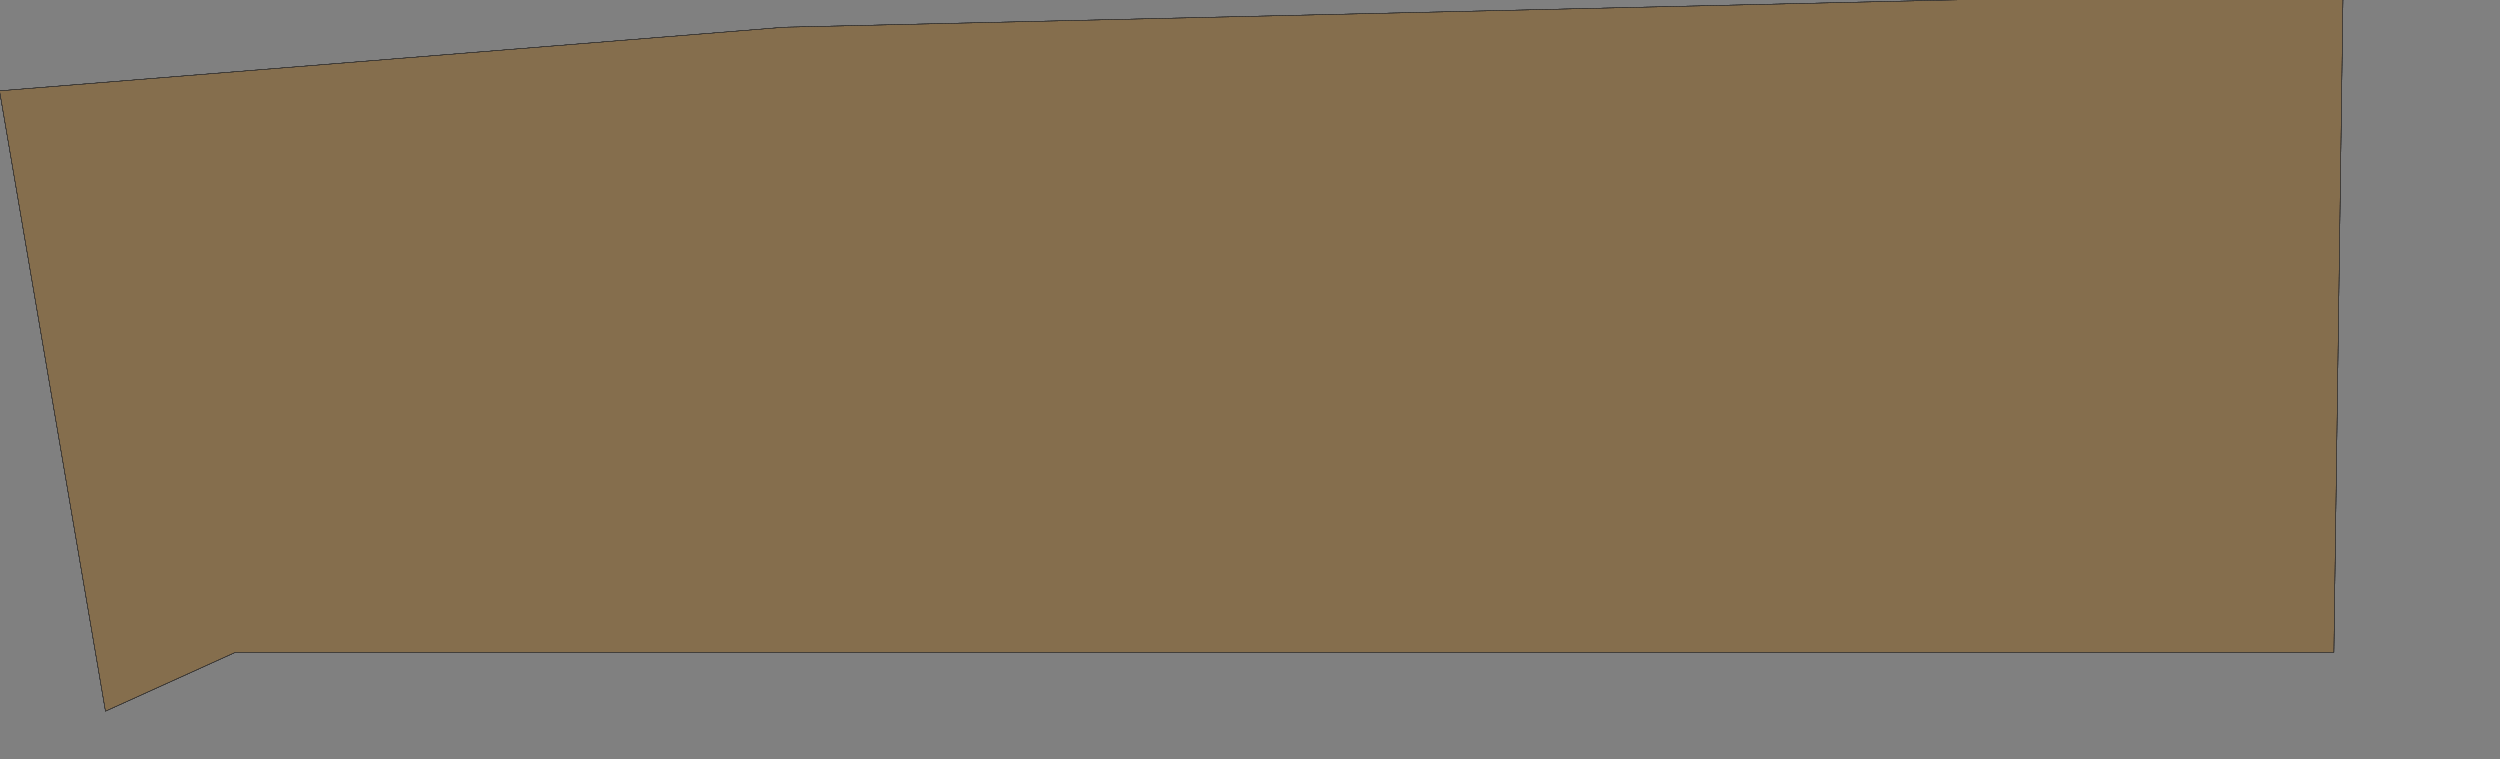 <?xml version="1.0" encoding="UTF-8" standalone="no"?>
<svg width="1739.9mm" height="528.32mm"
 xmlns="http://www.w3.org/2000/svg" xmlns:xlink="http://www.w3.org/1999/xlink"  version="1.2" baseProfile="tiny">
<rect width="100%" height="100%" fill="#808080" stroke="none"/>
<title>SVG Generator Example Drawing</title>
<desc>An SVG drawing created by the SVG Generator</desc>
<defs>
</defs>
<g fill="none" stroke="black" stroke-width="1" fill-rule="evenodd" stroke-linecap="square" stroke-linejoin="bevel" >

<g fill="none" stroke="#000000" stroke-opacity="1" stroke-width="1" stroke-linecap="square" stroke-linejoin="bevel" transform="matrix(1,0,0,-1,0,1872.23)"
font-family="MS Shell Dlg 2" font-size="10.312" font-weight="400" font-style="normal" 
>
</g>

<g fill="none" stroke="#000000" stroke-opacity="1" stroke-width="1" stroke-linecap="square" stroke-linejoin="bevel" transform="matrix(1,0,0,-1,0,1872.23)"
font-family="MS Shell Dlg 2" font-size="10.312" font-weight="400" font-style="normal" 
>
</g>

<g fill="none" stroke="#000000" stroke-opacity="1" stroke-width="1" stroke-linecap="square" stroke-linejoin="bevel" transform="matrix(1,0,0,-1,13941,10283.6)"
font-family="MS Shell Dlg 2" font-size="10.312" font-weight="400" font-style="normal" 
>
</g>

<g fill="#333333" fill-opacity="0.2" stroke="#333333" stroke-opacity="1" stroke-width="1" stroke-linecap="round" stroke-linejoin="round" transform="matrix(1,0,0,-1,13941,10283.6)"
font-family="MS Shell Dlg 2" font-size="10.312" font-weight="400" font-style="normal" 
>
<path vector-effect="non-scaling-stroke" fill-rule="evenodd" d="M-13942.2,10044.7 L-11878.6,10212 L-11875.8,10212.1 L-8792.93,10284.1 L-8791.76,10284.1 L-7778.12,10284.1 L-7801.96,8567.6 L-13321.6,8567.6 L-13321.7,8567.6 L-13321.8,8567.59 L-13321.9,8567.58 L-13322.3,8567.49 L-13322.4,8567.47 L-13322.4,8567.46 L-13322.5,8567.42 L-13663.6,8412.88 L-13942.2,10044.7"/>
</g>

<g fill="none" stroke="#000000" stroke-opacity="1" stroke-width="1" stroke-linecap="square" stroke-linejoin="bevel" transform="matrix(1,0,0,-1,13941,10283.6)"
font-family="MS Shell Dlg 2" font-size="10.312" font-weight="400" font-style="normal" 
>
</g>

<g fill="none" stroke="#000000" stroke-opacity="1" stroke-width="1" stroke-linecap="square" stroke-linejoin="bevel" transform="matrix(1,0,0,-1,13941,10283.6)"
font-family="MS Shell Dlg 2" font-size="10.312" font-weight="400" font-style="normal" 
>
</g>

<g fill="#ae5151" fill-opacity="0.2" stroke="#333333" stroke-opacity="1" stroke-width="1" stroke-linecap="round" stroke-linejoin="round" transform="matrix(1,0,0,-1,13941,10283.6)"
font-family="MS Shell Dlg 2" font-size="10.312" font-weight="400" font-style="normal" 
>
<path vector-effect="non-scaling-stroke" fill-rule="evenodd" d="M-13942.2,10044.7 L-11878.6,10212 L-11875.8,10212.1 L-8792.93,10284.1 L-8791.76,10284.1 L-7778.12,10284.1 L-7801.96,8567.6 L-13321.6,8567.6 L-13321.7,8567.6 L-13321.8,8567.59 L-13321.9,8567.58 L-13322.3,8567.49 L-13322.4,8567.47 L-13322.4,8567.46 L-13322.5,8567.42 L-13663.6,8412.88 L-13942.2,10044.7"/>
</g>

<g fill="none" stroke="#000000" stroke-opacity="1" stroke-width="1" stroke-linecap="square" stroke-linejoin="bevel" transform="matrix(1,0,0,-1,13941,10283.6)"
font-family="MS Shell Dlg 2" font-size="10.312" font-weight="400" font-style="normal" 
>
</g>

<g fill="none" stroke="#000000" stroke-opacity="1" stroke-width="1" stroke-linecap="square" stroke-linejoin="bevel" transform="matrix(1,0,0,-1,13941,10283.6)"
font-family="MS Shell Dlg 2" font-size="10.312" font-weight="400" font-style="normal" 
>
</g>

<g fill="#ffff00" fill-opacity="0.2" stroke="#333333" stroke-opacity="1" stroke-width="1" stroke-linecap="round" stroke-linejoin="round" transform="matrix(1,0,0,-1,13941,10283.6)"
font-family="MS Shell Dlg 2" font-size="10.312" font-weight="400" font-style="normal" 
>
<path vector-effect="non-scaling-stroke" fill-rule="evenodd" d="M-13942.2,10044.7 L-11878.6,10212 L-11875.8,10212.1 L-8792.93,10284.1 L-8791.76,10284.1 L-7778.12,10284.1 L-7801.96,8567.6 L-13321.6,8567.6 L-13321.7,8567.6 L-13321.8,8567.59 L-13321.9,8567.58 L-13322.3,8567.49 L-13322.4,8567.47 L-13322.4,8567.46 L-13322.5,8567.42 L-13663.6,8412.88 L-13942.2,10044.7"/>
</g>

<g fill="none" stroke="#000000" stroke-opacity="1" stroke-width="1" stroke-linecap="square" stroke-linejoin="bevel" transform="matrix(1,0,0,-1,13941,10283.6)"
font-family="MS Shell Dlg 2" font-size="10.312" font-weight="400" font-style="normal" 
>
</g>

<g fill="none" stroke="#000000" stroke-opacity="1" stroke-width="1" stroke-linecap="square" stroke-linejoin="bevel" transform="matrix(1,0,0,-1,13941,10283.6)"
font-family="MS Shell Dlg 2" font-size="10.312" font-weight="400" font-style="normal" 
>
</g>

<g fill="#ae5151" fill-opacity="0.2" stroke="#333333" stroke-opacity="1" stroke-width="1" stroke-linecap="round" stroke-linejoin="round" transform="matrix(1,0,0,-1,13941,10283.6)"
font-family="MS Shell Dlg 2" font-size="10.312" font-weight="400" font-style="normal" 
>
<path vector-effect="non-scaling-stroke" fill-rule="evenodd" d="M-13942.2,10044.7 L-11878.6,10212 L-11875.8,10212.1 L-8792.93,10284.1 L-8791.76,10284.1 L-7778.12,10284.1 L-7801.96,8567.6 L-13321.6,8567.6 L-13321.7,8567.6 L-13321.8,8567.59 L-13321.9,8567.58 L-13322.3,8567.49 L-13322.4,8567.47 L-13322.4,8567.46 L-13322.5,8567.42 L-13663.6,8412.88 L-13942.2,10044.7"/>
</g>

<g fill="none" stroke="#000000" stroke-opacity="1" stroke-width="1" stroke-linecap="square" stroke-linejoin="bevel" transform="matrix(1,0,0,-1,13941,10283.6)"
font-family="MS Shell Dlg 2" font-size="10.312" font-weight="400" font-style="normal" 
>
</g>

<g fill="none" stroke="#000000" stroke-opacity="1" stroke-width="1" stroke-linecap="square" stroke-linejoin="bevel" transform="matrix(1,0,0,-1,13941,10283.6)"
font-family="MS Shell Dlg 2" font-size="10.312" font-weight="400" font-style="normal" 
>
</g>

<g fill="#333333" fill-opacity="0.2" stroke="#333333" stroke-opacity="1" stroke-width="1" stroke-linecap="round" stroke-linejoin="round" transform="matrix(1,0,0,-1,13941,10283.6)"
font-family="MS Shell Dlg 2" font-size="10.312" font-weight="400" font-style="normal" 
>
<path vector-effect="non-scaling-stroke" fill-rule="evenodd" d="M-13942.2,10044.7 L-11878.6,10212 L-11875.8,10212.1 L-8792.93,10284.1 L-8791.76,10284.1 L-7778.12,10284.1 L-7801.96,8567.6 L-13321.6,8567.6 L-13321.7,8567.6 L-13321.8,8567.59 L-13321.9,8567.58 L-13322.3,8567.49 L-13322.4,8567.47 L-13322.4,8567.46 L-13322.5,8567.42 L-13663.6,8412.88 L-13942.2,10044.7"/>
</g>

<g fill="none" stroke="#000000" stroke-opacity="1" stroke-width="1" stroke-linecap="square" stroke-linejoin="bevel" transform="matrix(1,0,0,-1,13941,10283.6)"
font-family="MS Shell Dlg 2" font-size="10.312" font-weight="400" font-style="normal" 
>
</g>

<g fill="none" stroke="#000000" stroke-opacity="1" stroke-width="1" stroke-linecap="square" stroke-linejoin="bevel" transform="matrix(1,0,0,-1,0,1872.23)"
font-family="MS Shell Dlg 2" font-size="10.312" font-weight="400" font-style="normal" 
>
</g>
</g>
</svg>
